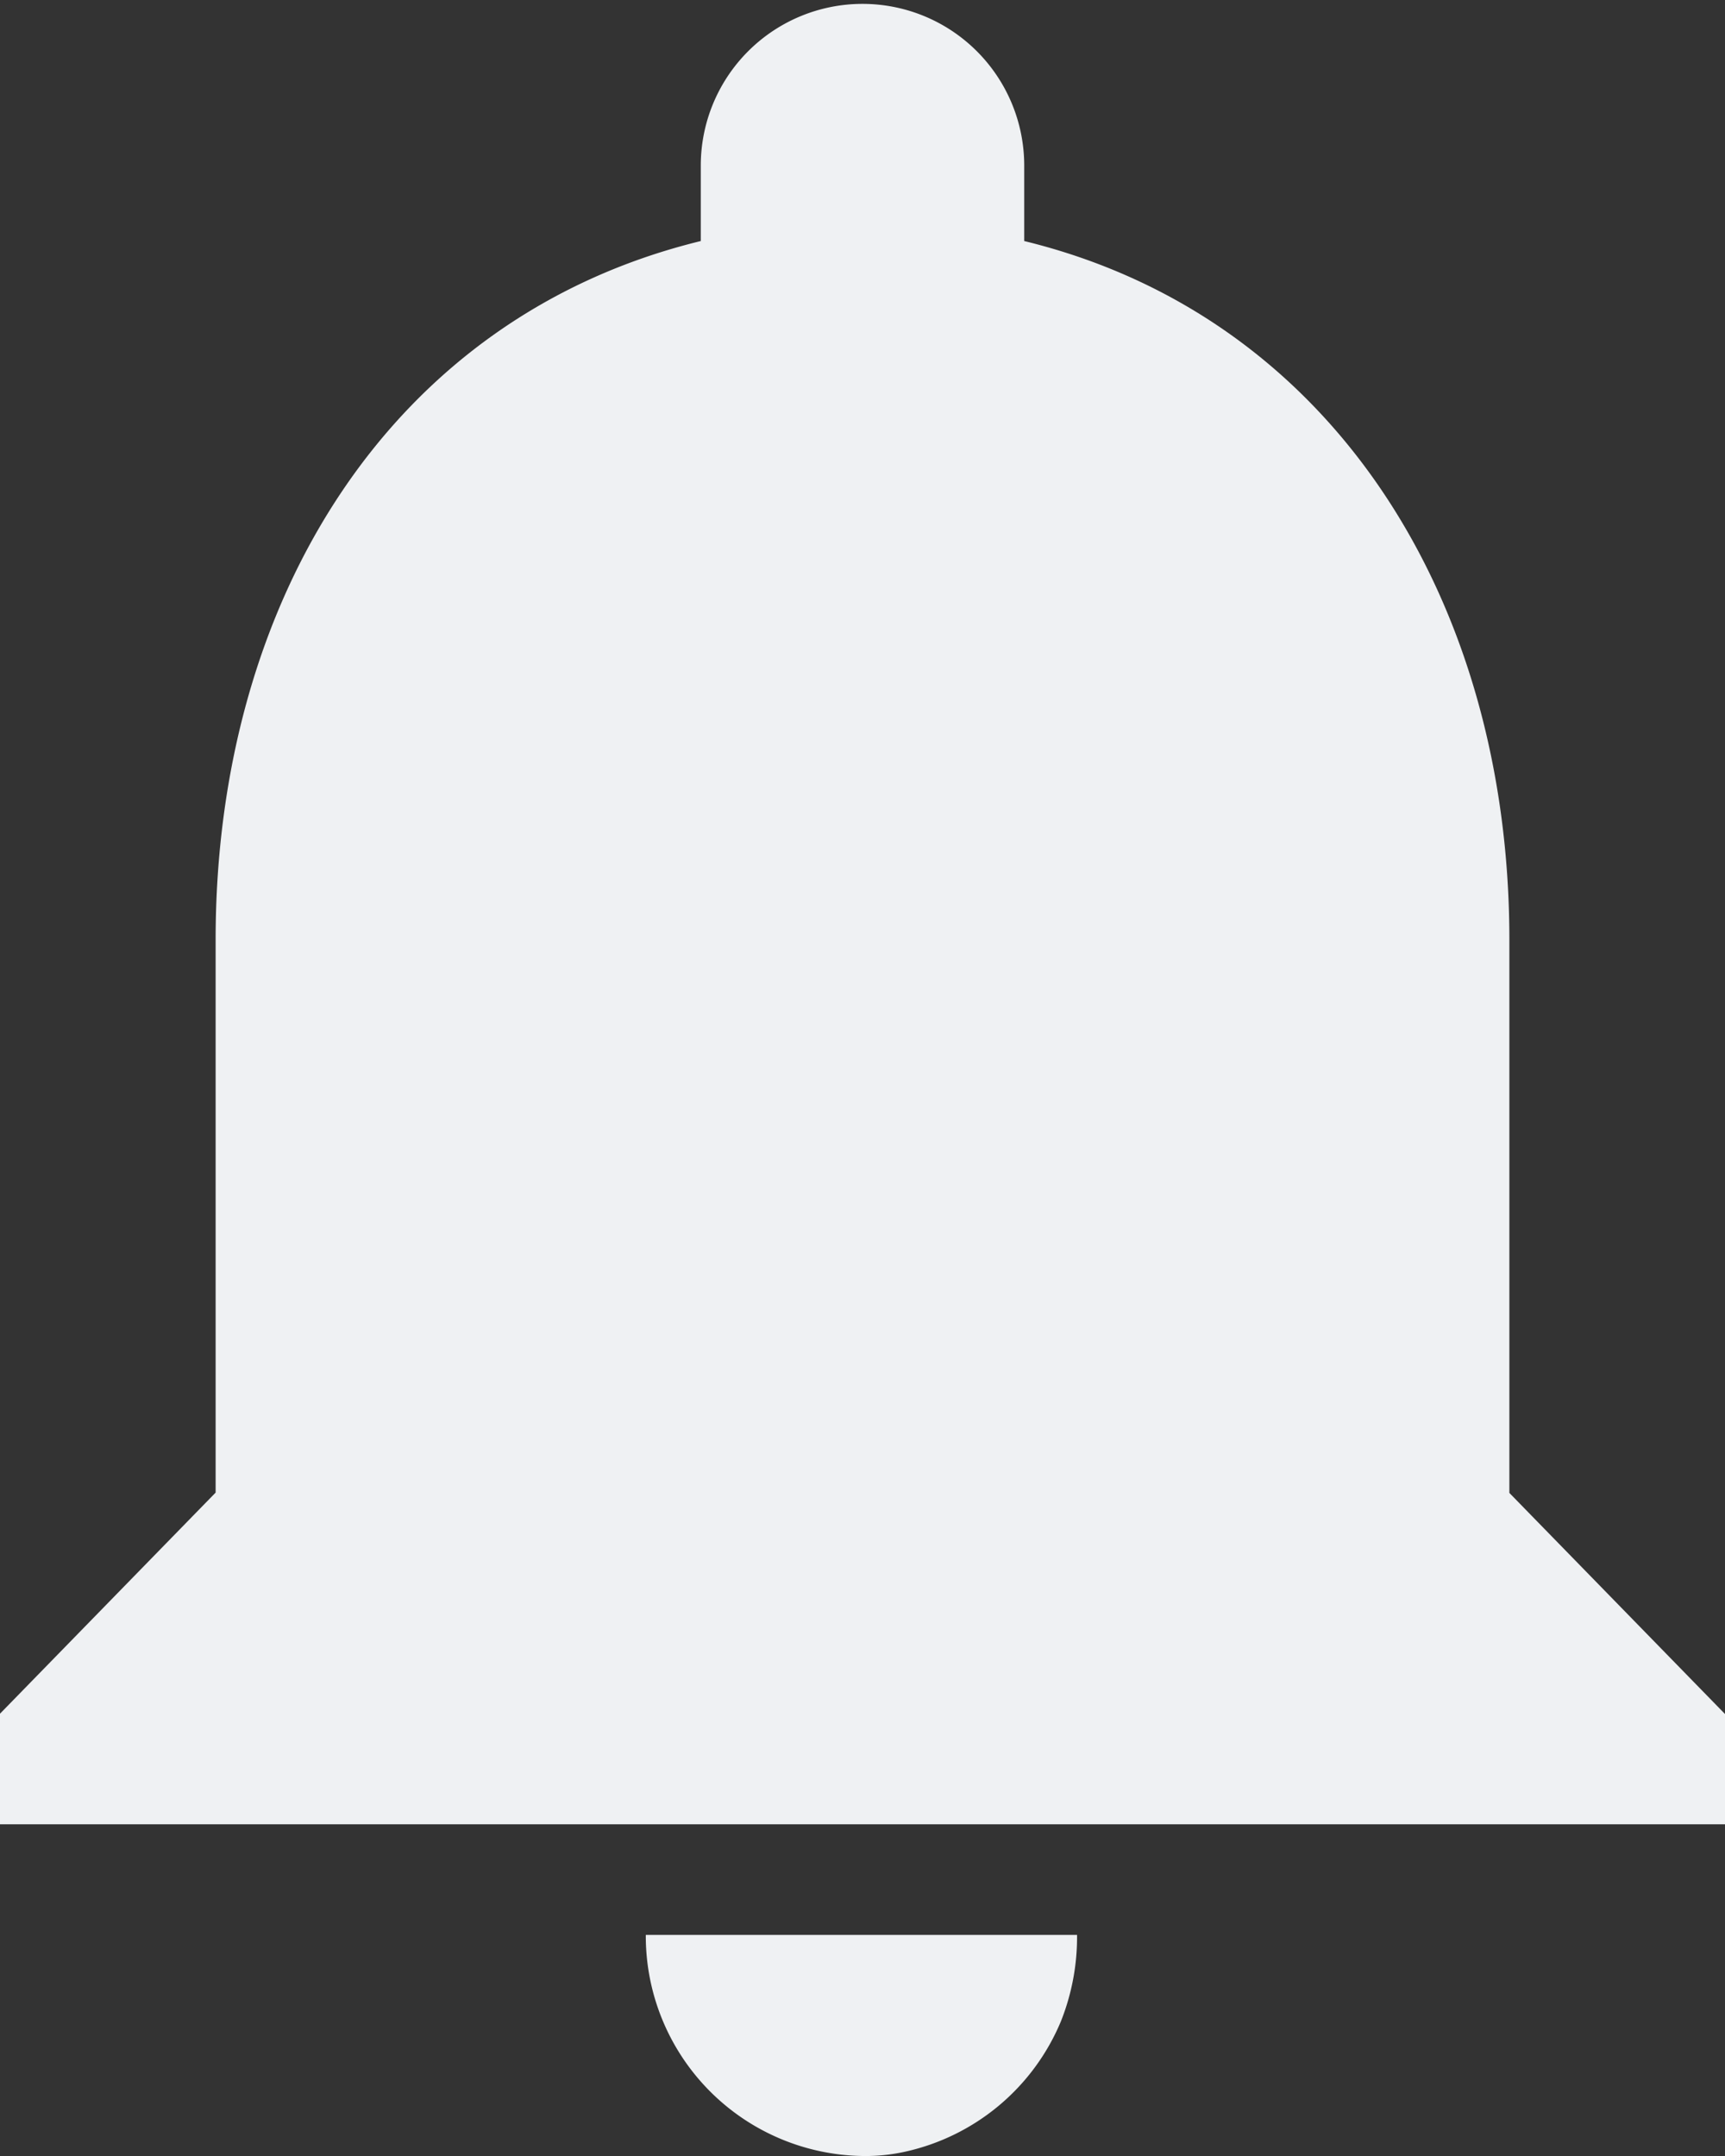 <svg xmlns="http://www.w3.org/2000/svg" width="16" height="20" viewBox="0 0 16 20"><rect x="0" y="0" width="16" height="20" fill="#333333" stroke="none"/><path d="M4715,187.218c0-3.149-1.642-5.785-4.5-6.482v-.7a1.5,1.5,0,1,0-3,0v.7c-2.869.7-4.5,3.323-4.5,6.482v5.128l-2,2.051v1.026h16V194.4l-2-2.051Zm-6,11.282a1.688,1.688,0,0,0,.4-.041,2.042,2.042,0,0,0,1.441-1.21,2.112,2.112,0,0,0,.149-.8h-4A2.041,2.041,0,0,0,4709,198.5Z" transform="translate(-4701 -178.5)" fill="#eff1f3"/></svg>